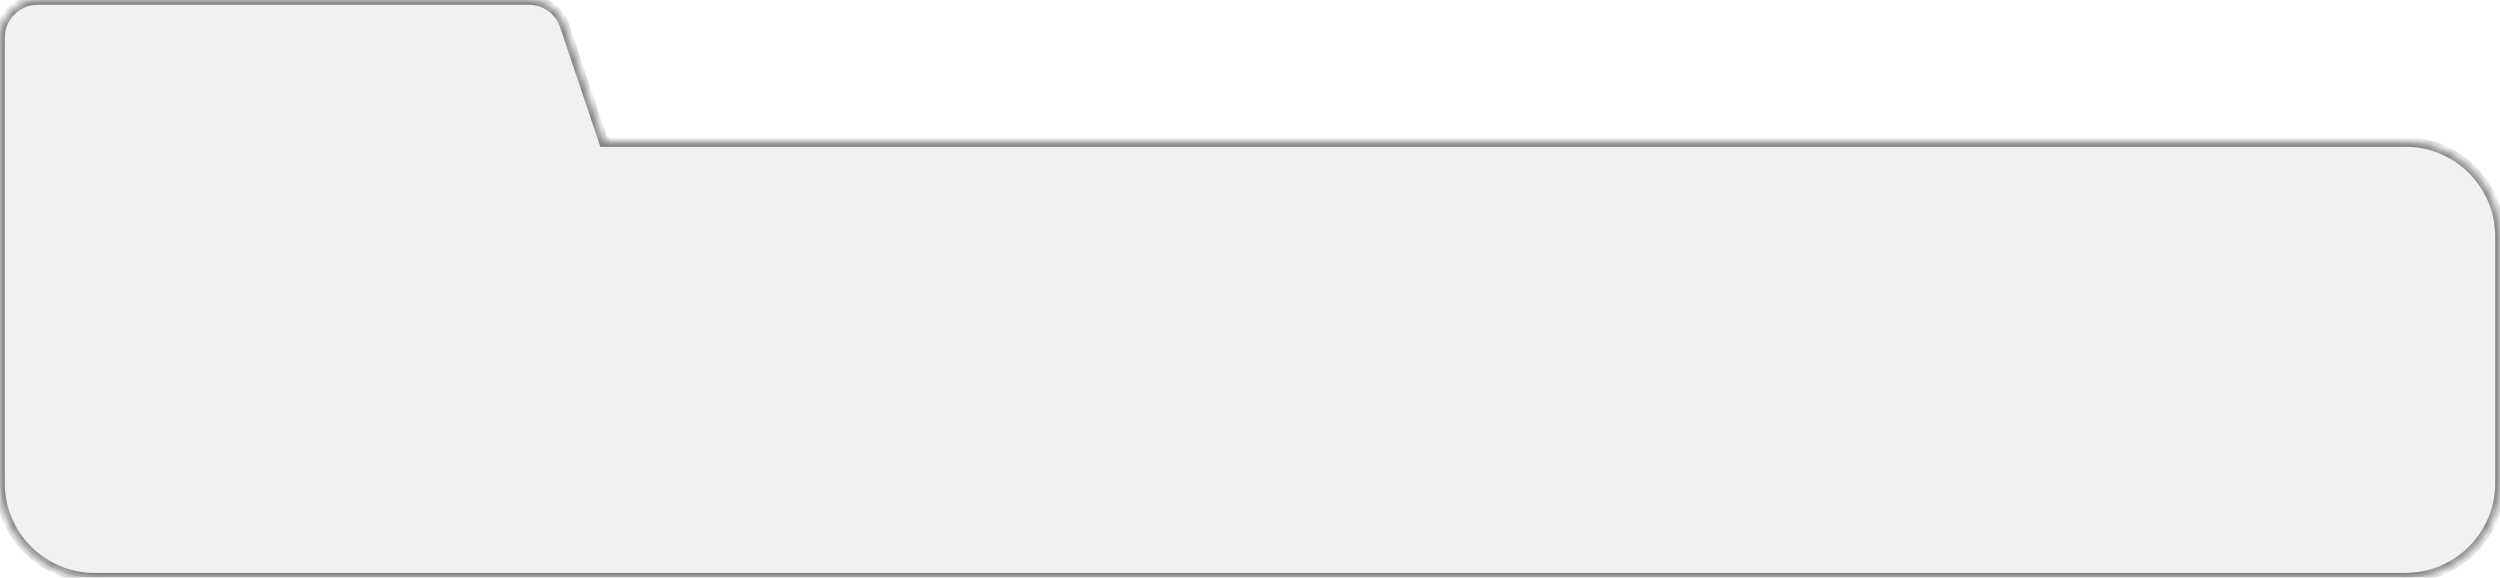 <svg width="264" height="61" viewBox="0 0 264 61" fill="none" xmlns="http://www.w3.org/2000/svg">
<mask id="path-1-inside-1_60_437" fill="white">
<path fill-rule="evenodd" clip-rule="evenodd" d="M4 0C1.791 0 0 1.791 0 4V25V27.333V51C0 56.523 4.477 61 10 61H254C259.523 61 264 56.523 264 51V25C264 19.477 259.523 15 254 15H63.753L59.625 2.725C59.077 1.097 57.551 0 55.834 0H4Z"/>
</mask>
<path fill-rule="evenodd" clip-rule="evenodd" d="M4 0C1.791 0 0 1.791 0 4V25V27.333V51C0 56.523 4.477 61 10 61H254C259.523 61 264 56.523 264 51V25C264 19.477 259.523 15 254 15H63.753L59.625 2.725C59.077 1.097 57.551 0 55.834 0H4Z" fill="#777777" fill-opacity="0.1"/>
<path d="M63.753 15L63.279 15.159L63.394 15.5H63.753V15ZM59.625 2.725L60.099 2.566V2.566L59.625 2.725ZM0.5 4C0.5 2.067 2.067 0.5 4 0.5V-0.5C1.515 -0.5 -0.5 1.515 -0.5 4H0.5ZM0.5 25V4H-0.5V25H0.5ZM0.5 27.333V25H-0.5V27.333H0.5ZM0.5 51V27.333H-0.5V51H0.5ZM10 60.5C4.753 60.5 0.5 56.247 0.5 51H-0.5C-0.5 56.799 4.201 61.5 10 61.5V60.5ZM254 60.5H10V61.5H254V60.5ZM263.5 51C263.5 56.247 259.247 60.5 254 60.5V61.5C259.799 61.5 264.5 56.799 264.5 51H263.5ZM263.5 25V51H264.5V25H263.5ZM254 15.5C259.247 15.5 263.5 19.753 263.5 25H264.5C264.5 19.201 259.799 14.5 254 14.5V15.5ZM63.753 15.5H254V14.5H63.753V15.5ZM59.151 2.884L63.279 15.159L64.227 14.841L60.099 2.566L59.151 2.884ZM55.834 0.5C57.337 0.5 58.672 1.46 59.151 2.884L60.099 2.566C59.483 0.734 57.766 -0.5 55.834 -0.5V0.5ZM4 0.5H55.834V-0.5H4V0.5Z" fill="#777777" mask="url(#path-1-inside-1_60_437)"/>
</svg>
